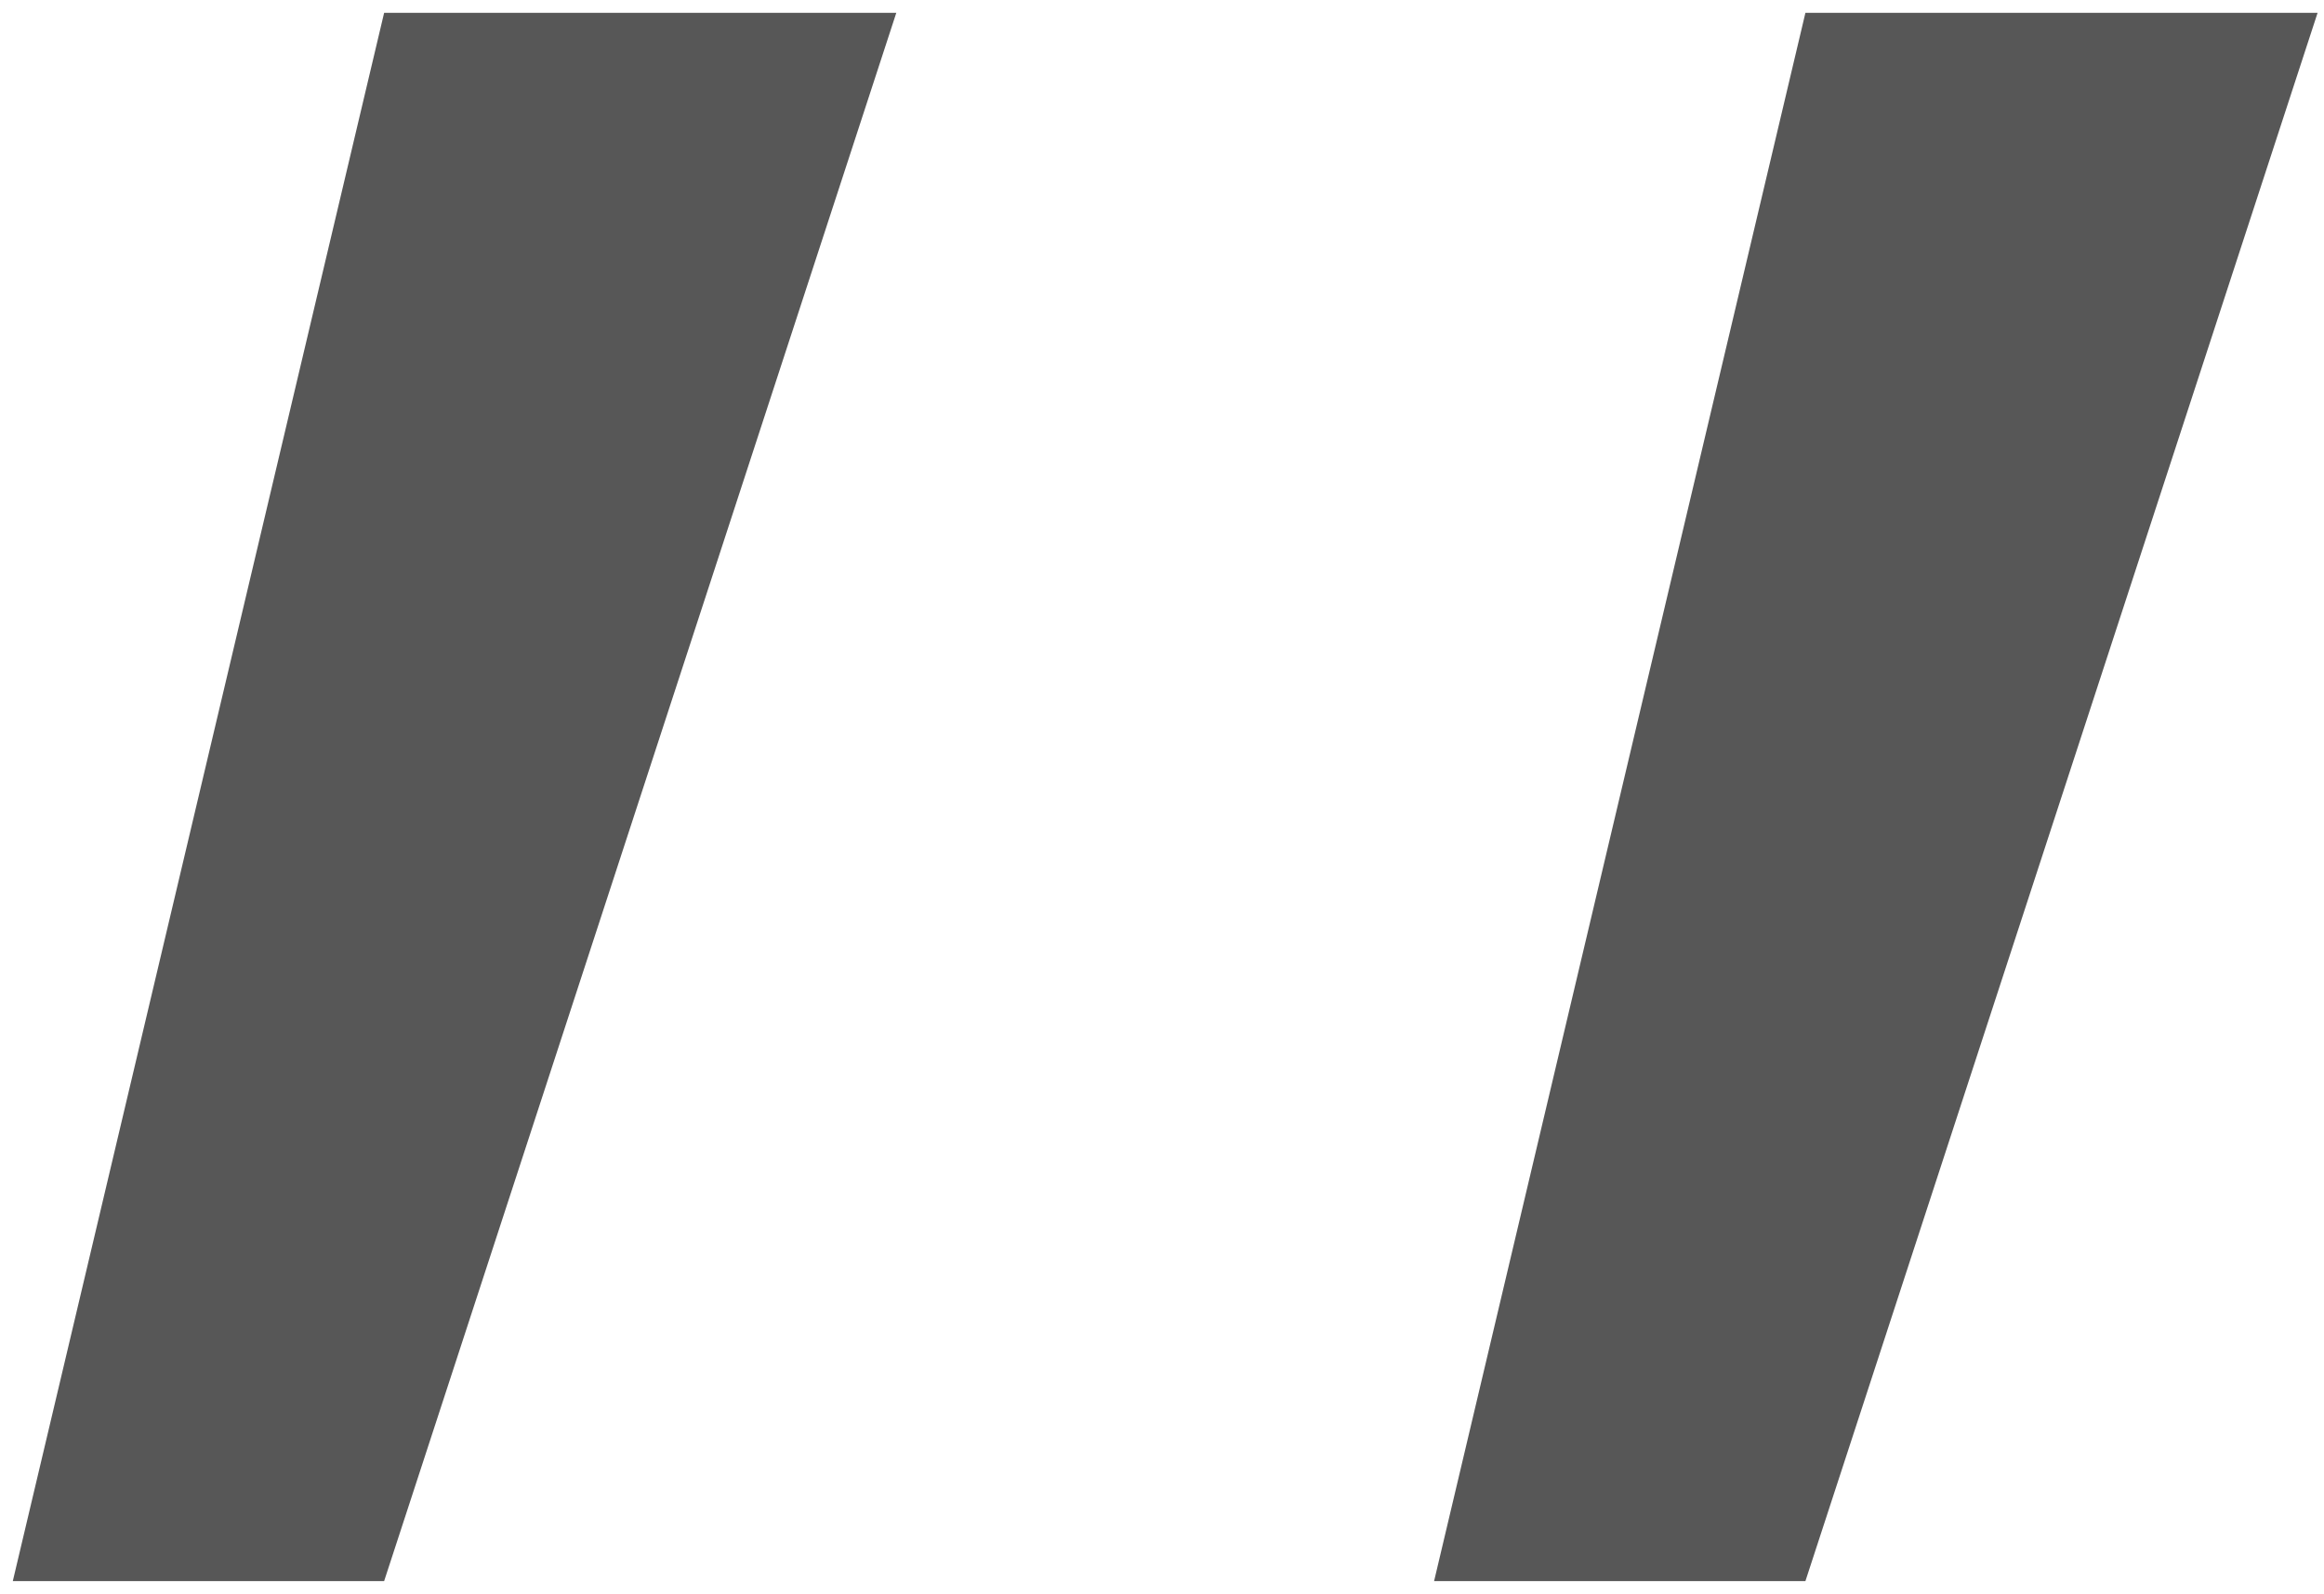 <svg version="1.1" id="Layer_1" xmlns="http://www.w3.org/2000/svg" xmlns:xlink="http://www.w3.org/1999/xlink" x="0px" y="0px" viewBox="1.7 98.4 36.3 24.9" enable-background="new 1.7 98.4 36.3 24.9" xml:space="preserve">
<g enable-background="new    ">
	<path fill="#575757" d="M15.7,98.6l-8,24.5H1.9l5.8-24.5H15.7z"/>
	<path fill="#575757" d="M37.9,98.6l-8,24.5h-5.8l5.8-24.5H37.9z"/>
</g>
</svg>
